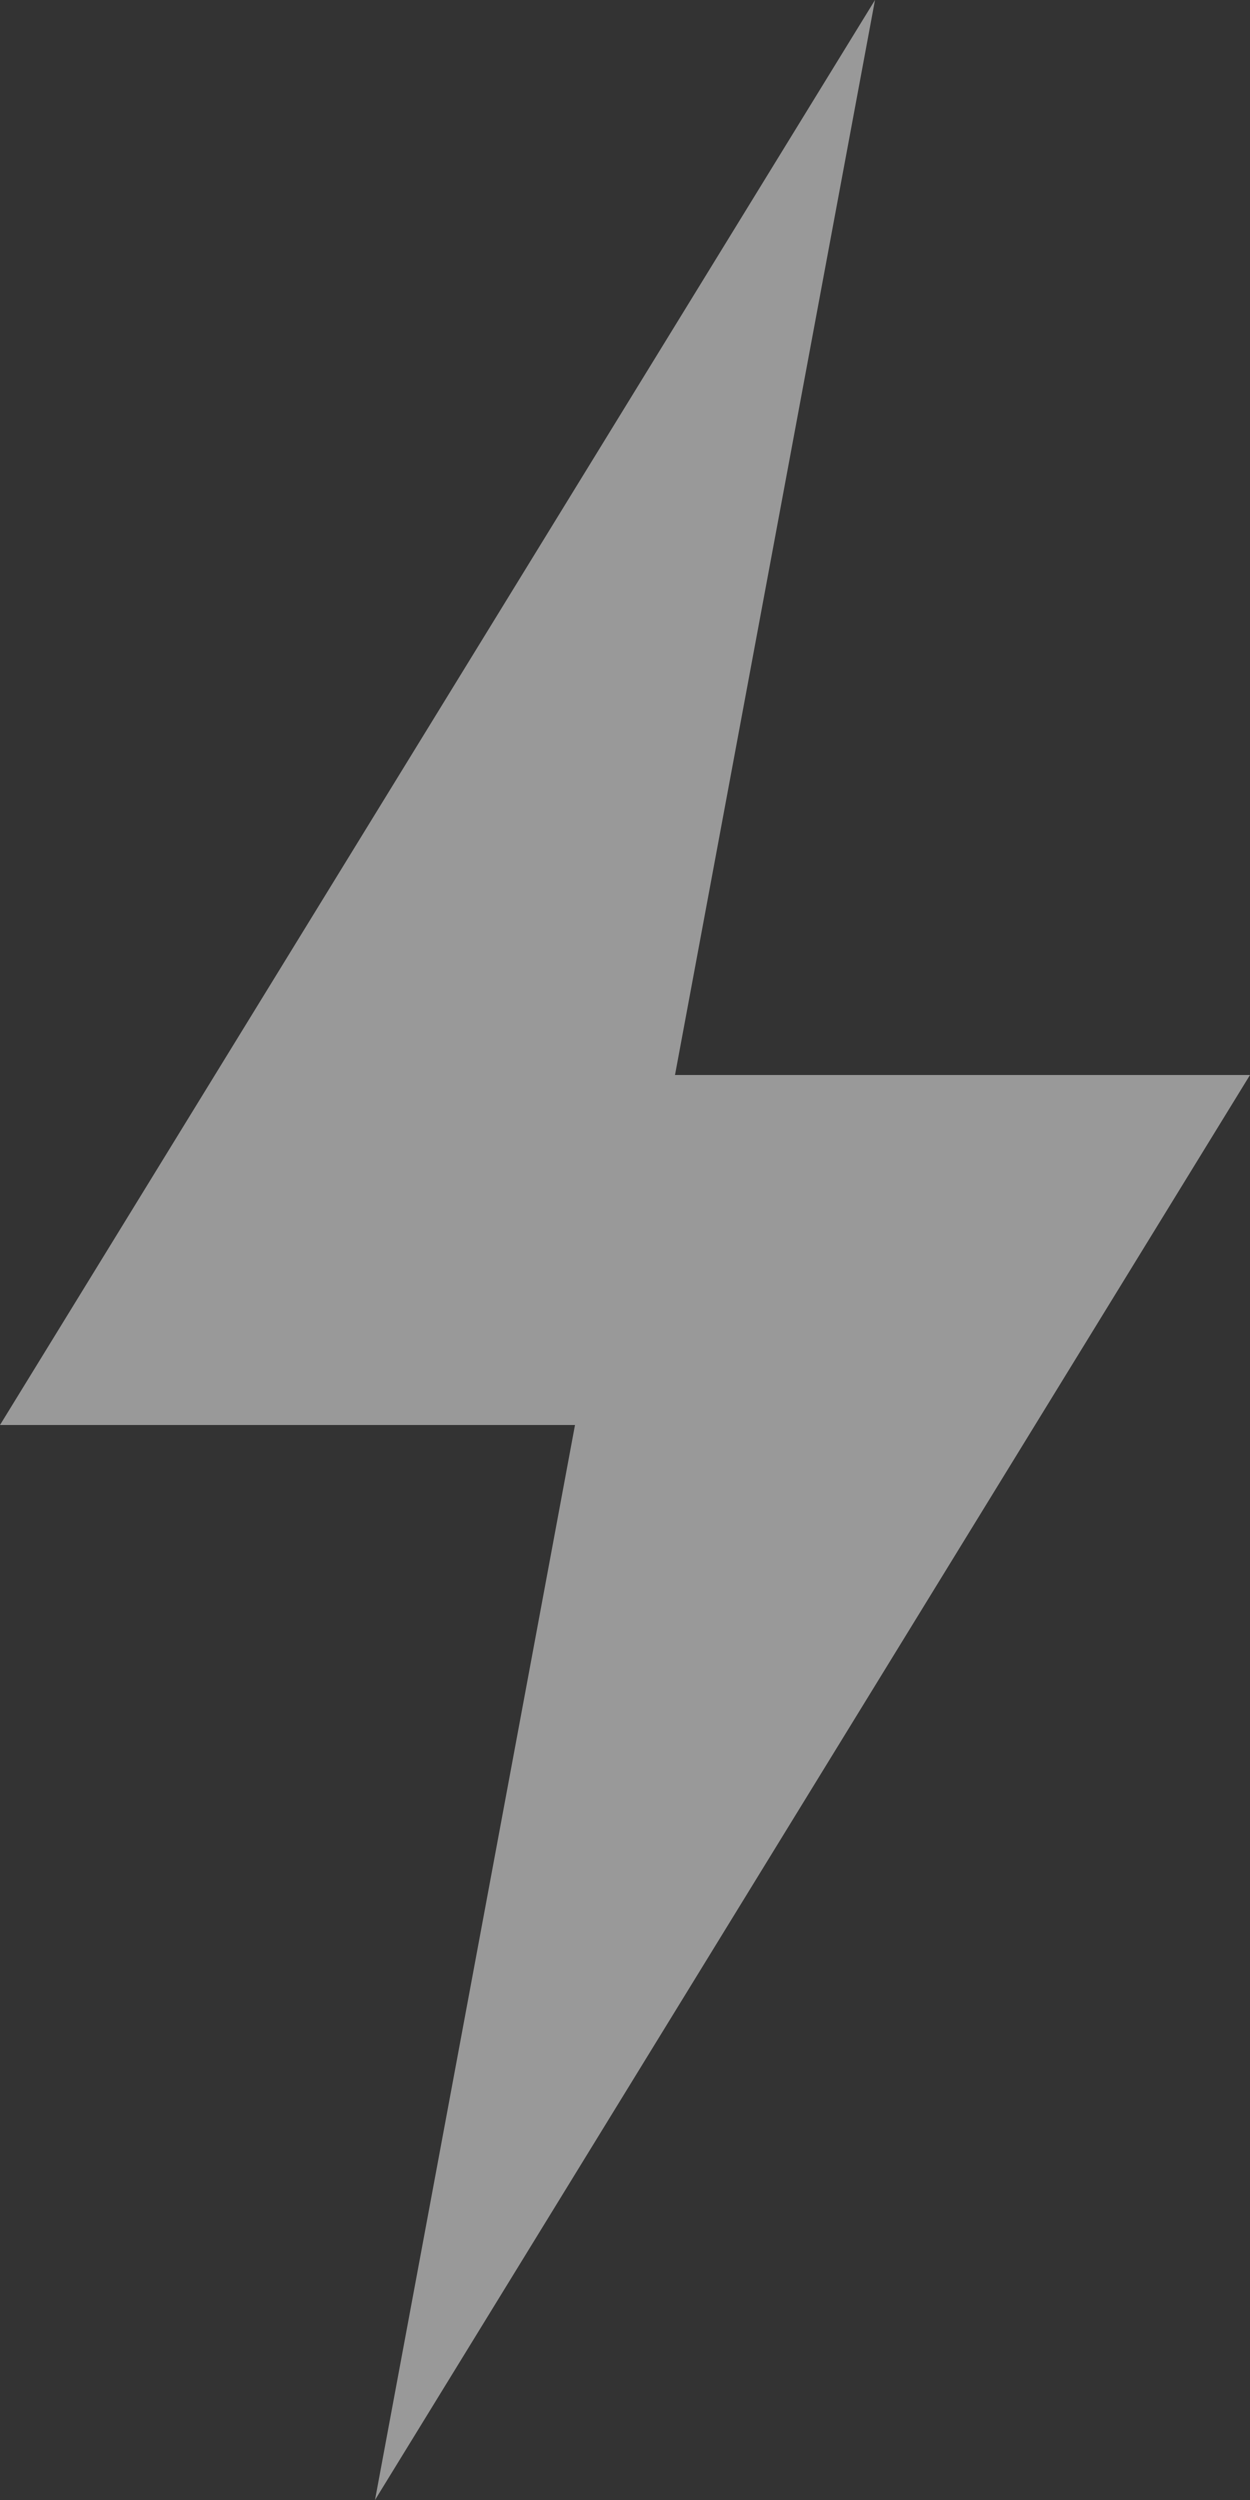 <?xml version="1.0" encoding="UTF-8"?>
<svg width="50px" height="100px" viewBox="0 0 50 100" version="1.1" xmlns="http://www.w3.org/2000/svg" xmlns:xlink="http://www.w3.org/1999/xlink">
    <rect x="0" y="0" width="50" height="100" fill="#333333" stroke="none"/>
    <!-- Generator: sketchtool 47.1 (45422) - http://www.bohemiancoding.com/sketch -->
    <title>img/icon-flash</title>
    <desc>Created with sketchtool.</desc>
    <defs></defs>
    <g id="Img-Assets" stroke="none" stroke-width="1" fill="none" fill-rule="evenodd">
        <g id="img/icon-flash" fill="#FFFFFF" opacity="0.498">
            <g id="icon-flash">
                <g id="bolt">
                    <polygon fill-rule="nonzero" points="0 57 23 57 15 100 50 43 27 43 35 0"></polygon>
                </g>
            </g>
        </g>
        <g id="Text" transform="translate(-128, -2430)"></g>
    </g>
</svg>
